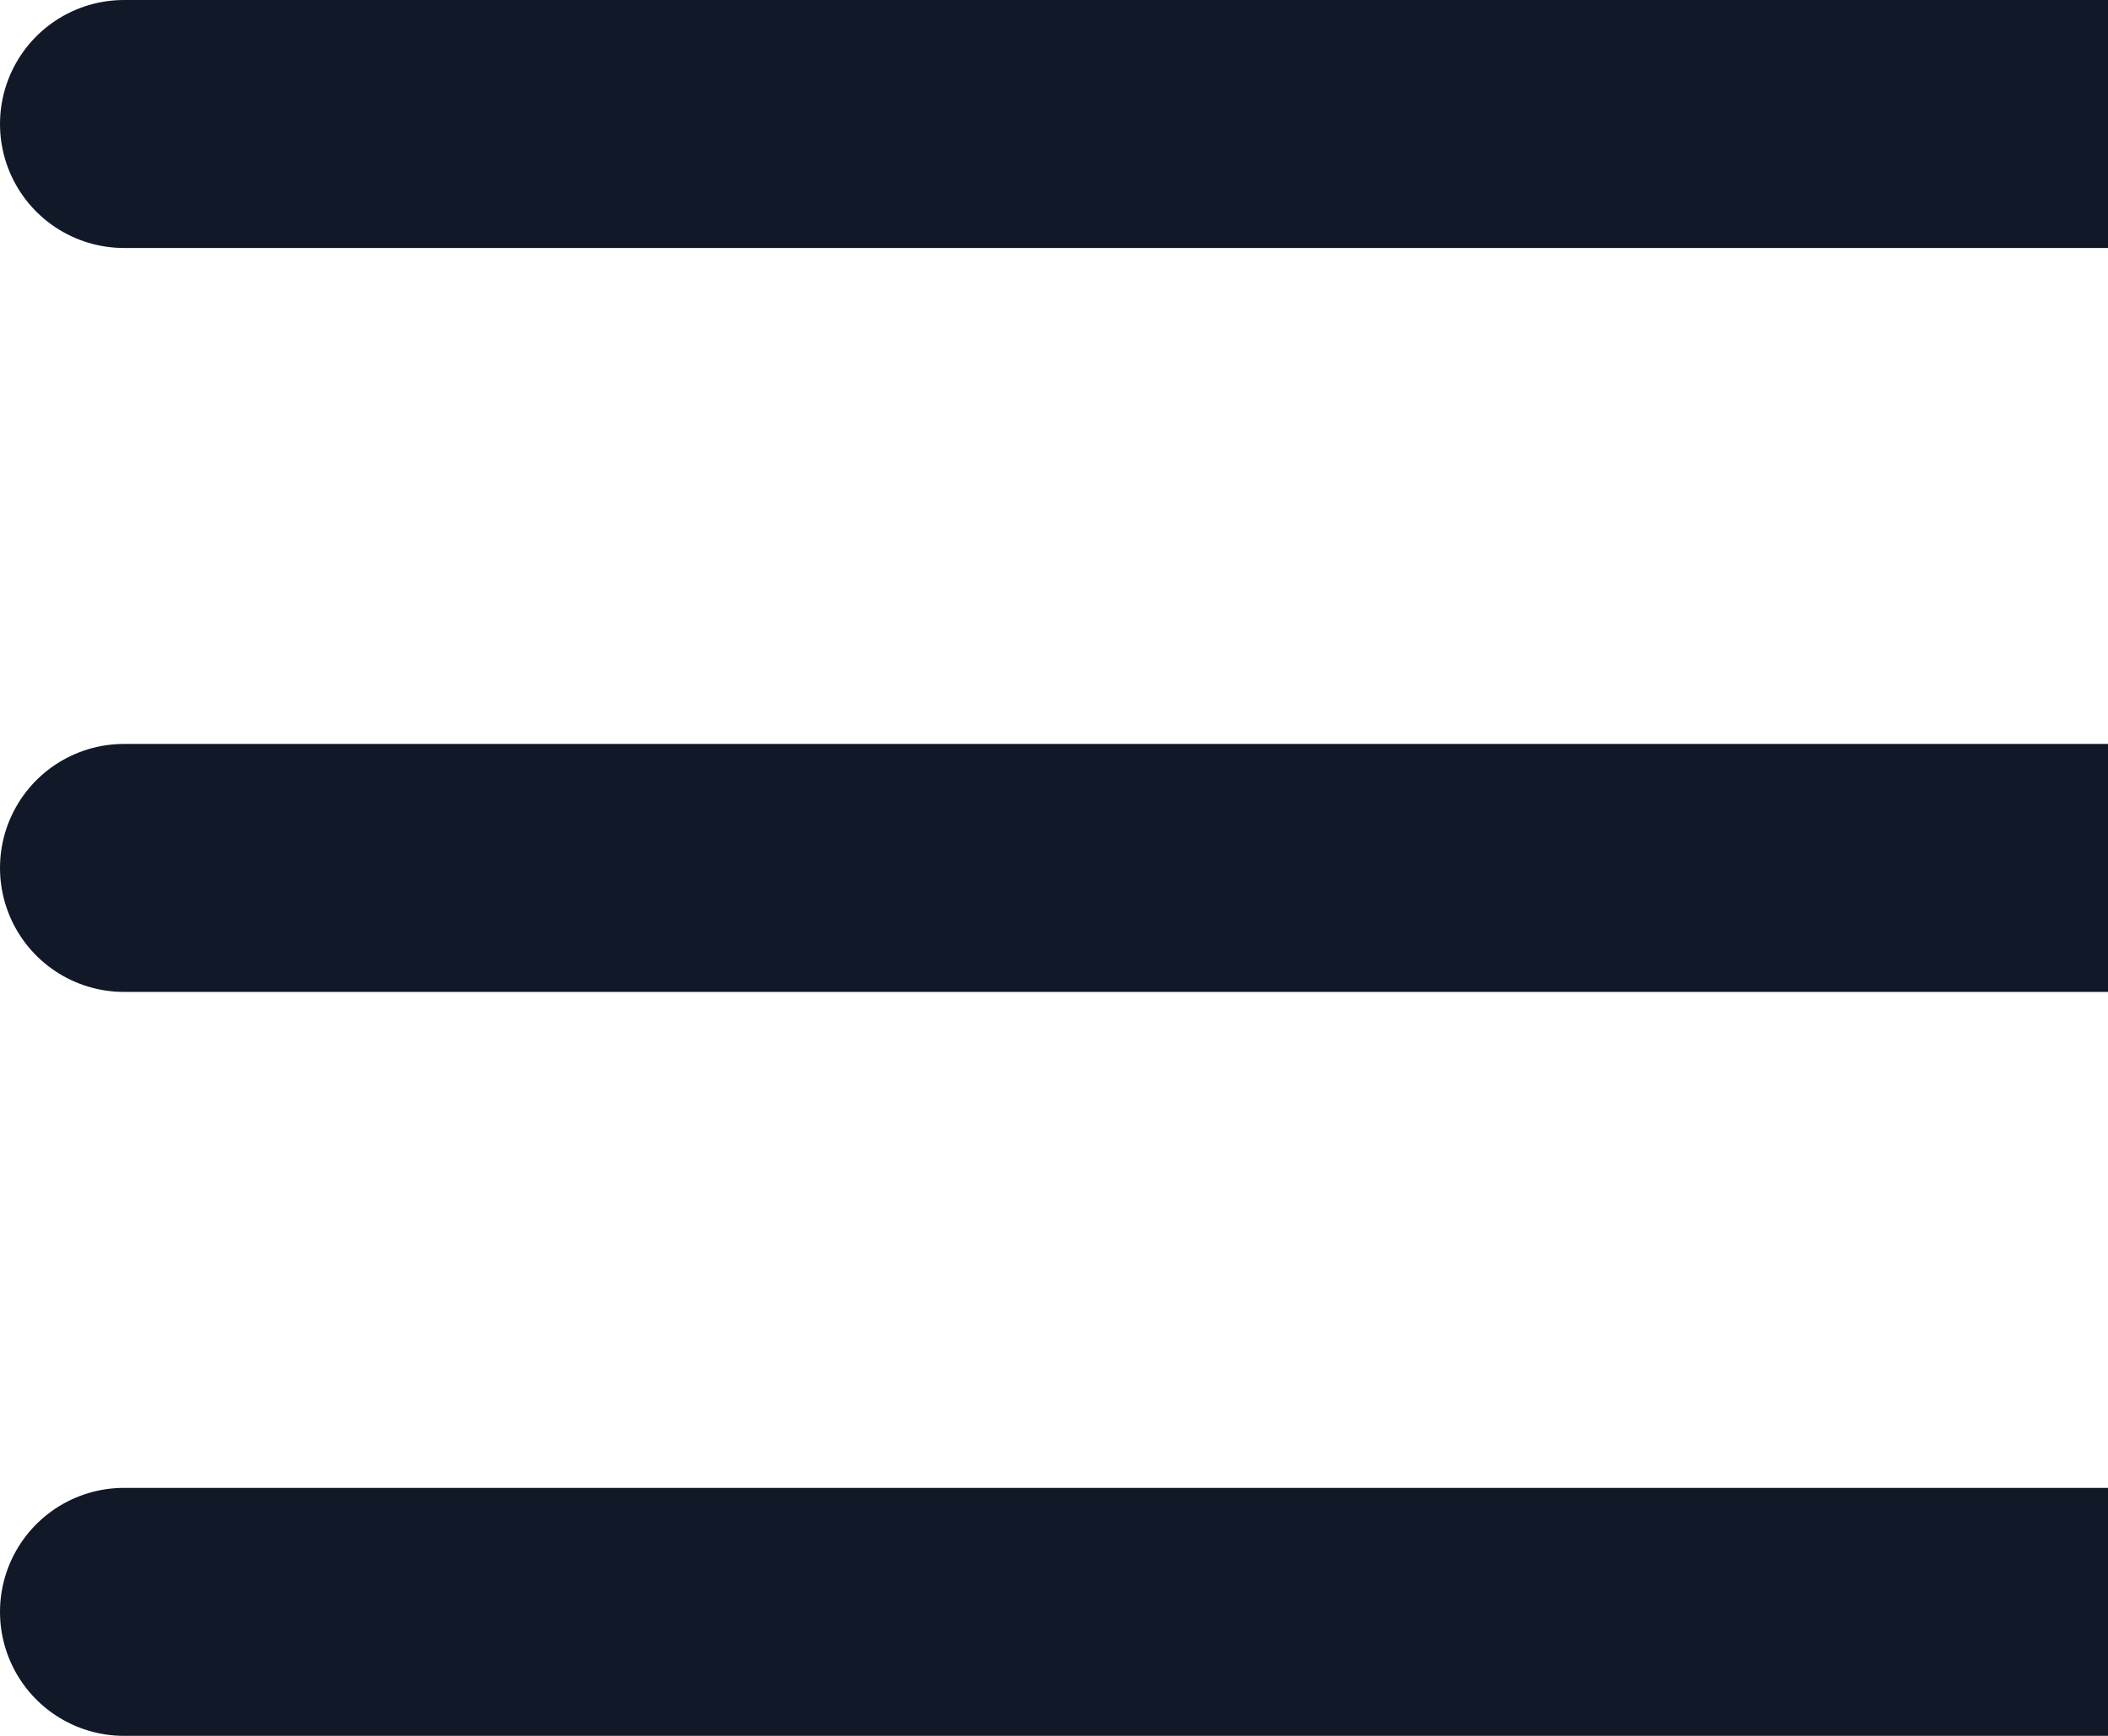 <svg width="17" height="14" viewBox="0 0 17 14" fill="none" xmlns="http://www.w3.org/2000/svg">
<path d="M1 13H17M1 1H17H1ZM1 7H17H1Z" stroke="#111827" stroke-width="2" stroke-linecap="round" stroke-linejoin="round"/>
</svg>
